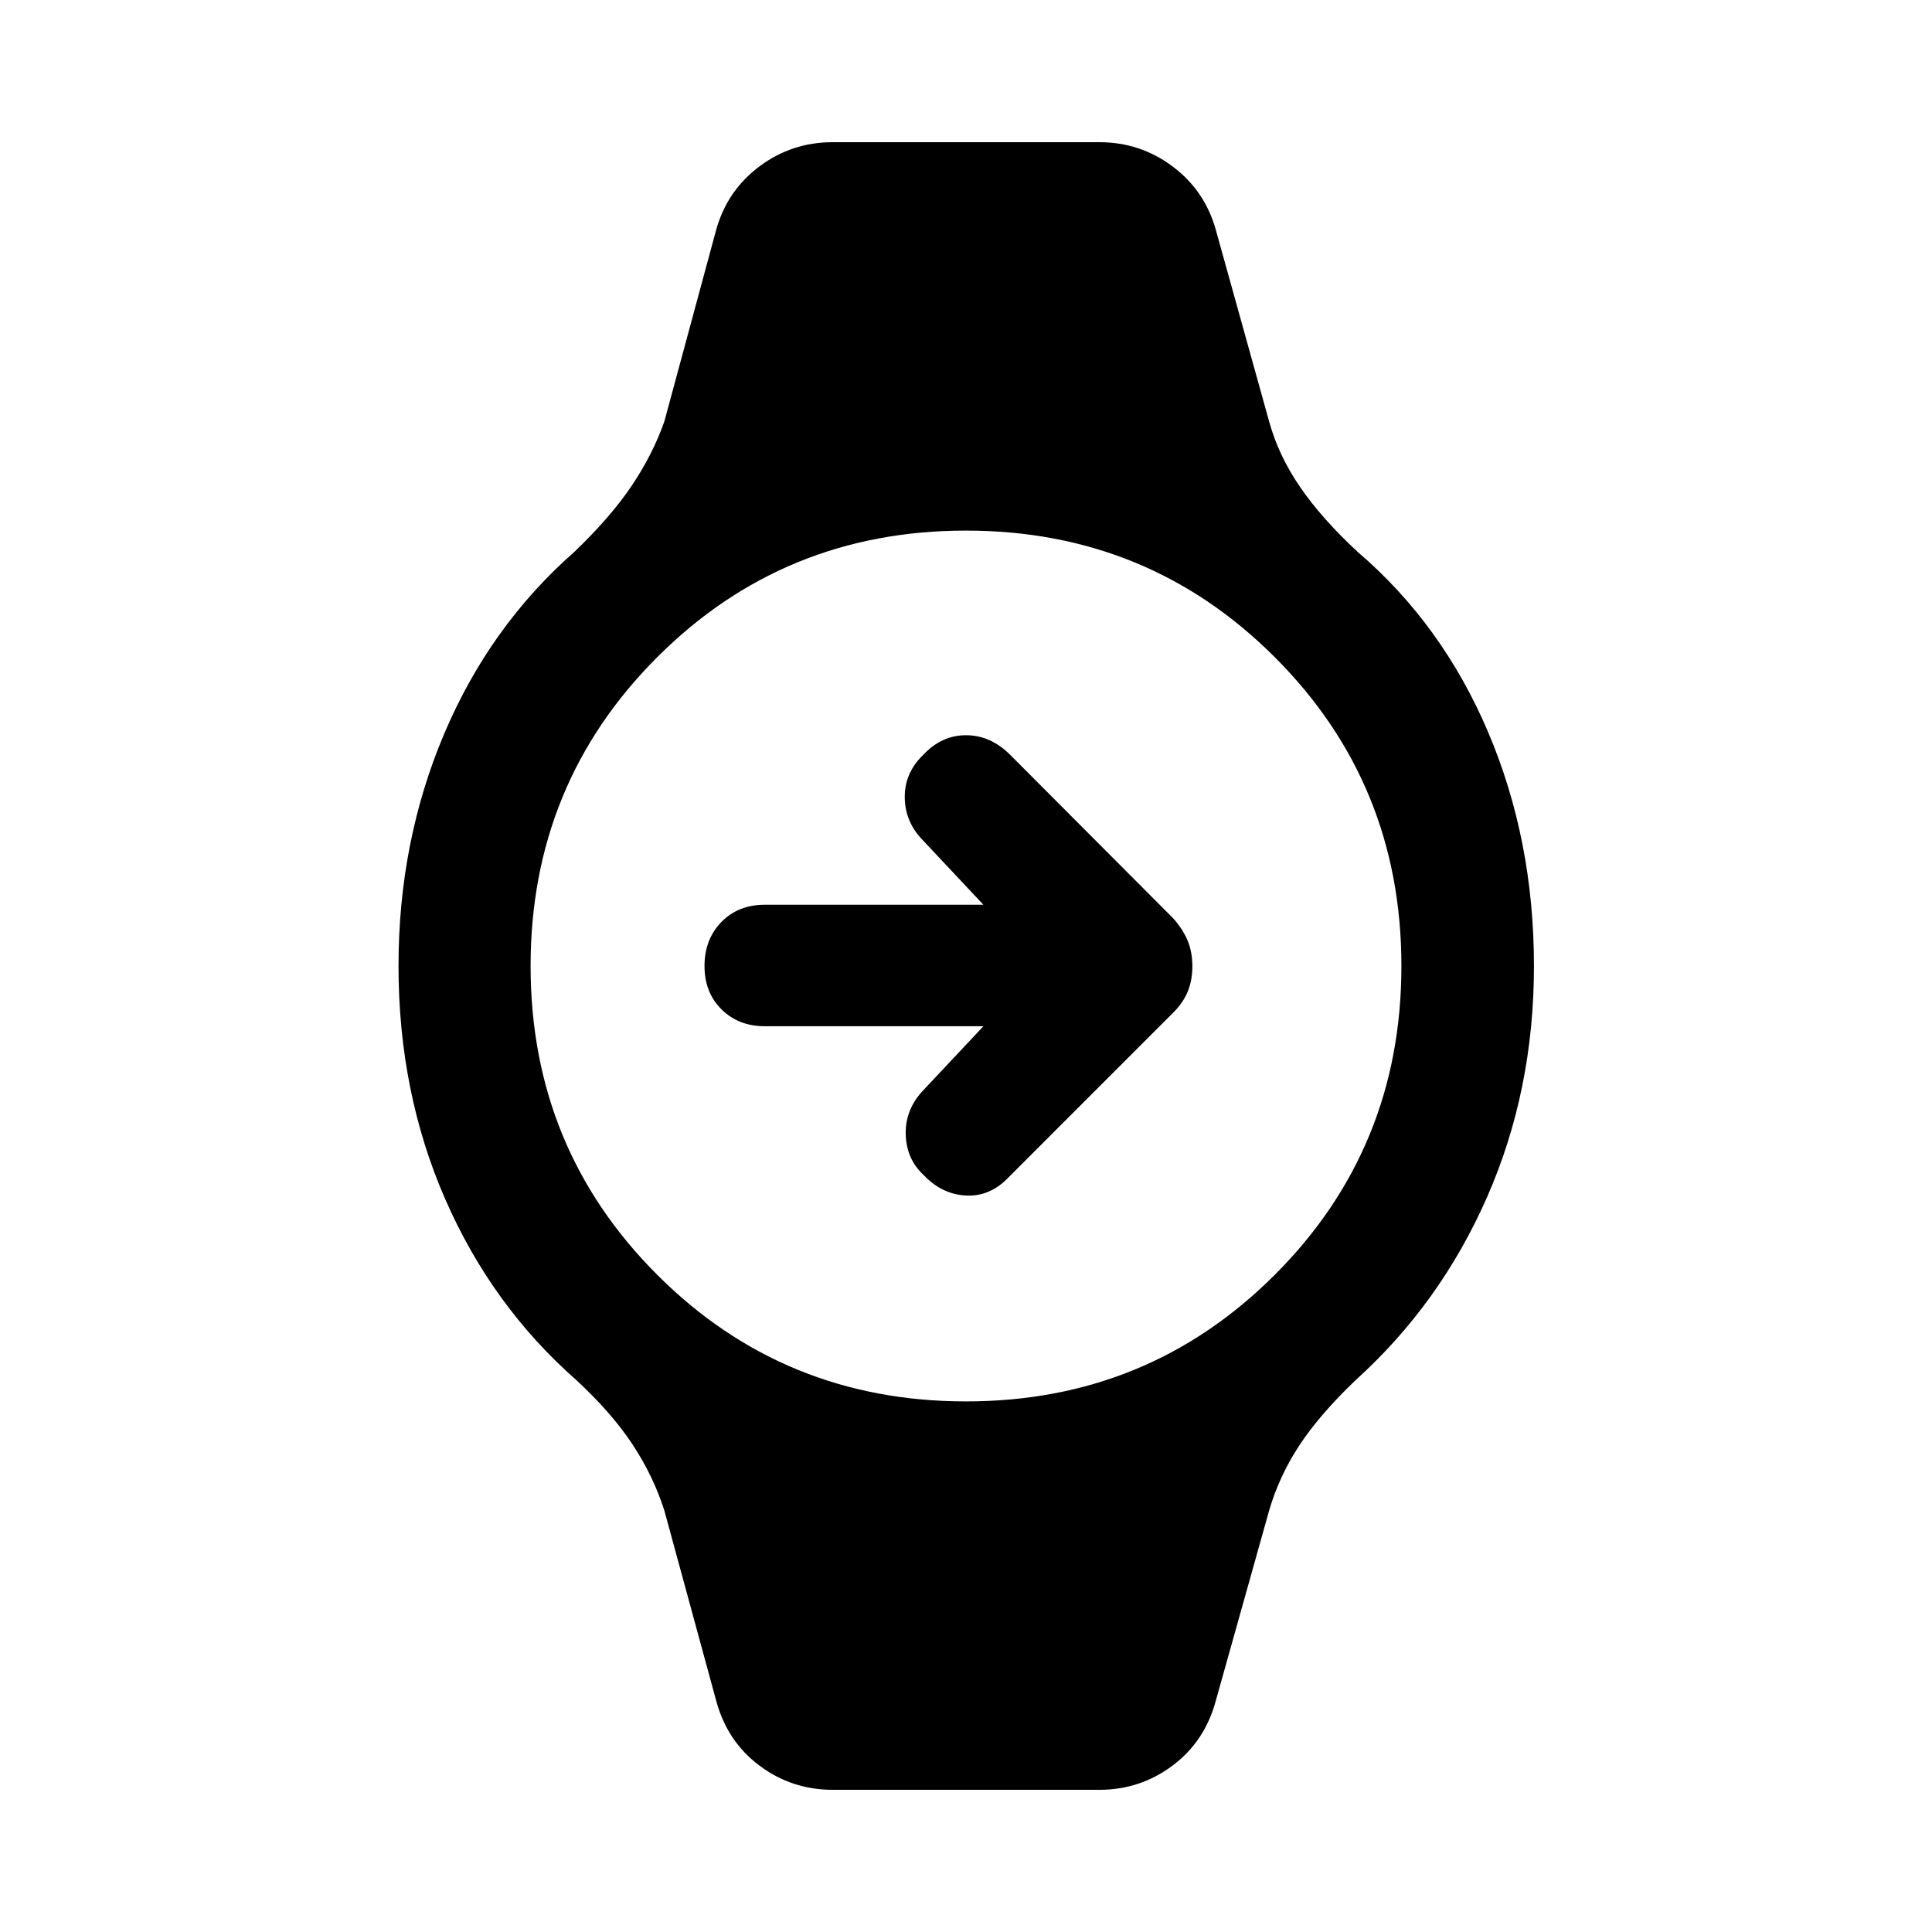 <svg xmlns="http://www.w3.org/2000/svg" height="48" viewBox="0 -960 960 960" width="48"><path d="M488.65-450.07H380q-12.98 0-21.46-8.35-8.47-8.36-8.47-21.58 0-13.22 8.35-21.83 8.36-8.6 21.58-8.6h108.65l-30.61-32.61q-8.47-8.98-8.47-21.08 0-12.1 9.47-21.08 8.98-9.47 20.96-9.47t21.64 9.42l81.4 81.64q4.98 5.68 7.21 11.29 2.23 5.6 2.23 12.42t-2.23 12.42q-2.23 5.61-7.21 10.59l-81.84 81.85q-9.22 9.71-21.2 9.09-11.98-.62-20.93-10.07-8.5-7.76-9-19.86t7.97-21.58l30.61-32.61ZM413.72-70.65q-20.27 0-36.35-12.03-16.09-12.02-21.54-32.38l-25.72-94.37q-5.48-17.18-15.81-32.84-10.32-15.66-27.97-32.01-42.03-36.98-65.17-90.03-23.14-53.05-23.14-115.69 0-61.76 22.64-115.25t64.67-90.47q18.15-17.38 28.62-33 10.47-15.62 16.16-31.85l25.72-95.1q5.45-19.63 21.54-31.65 16.08-12.03 36.35-12.03h132.56q20.27 0 36.35 12.03 16.09 12.02 21.54 31.65l26.46 95.1q4.74 17.18 15.57 32.84 10.82 15.66 28.47 32.01 42.03 35.98 64.79 89.53 22.76 53.55 22.76 116.19 0 61.76-23.26 114.75t-65.29 90.97q-18.15 17.38-28.12 32.62-9.97 15.24-14.92 32.23l-26.46 94.37q-5.45 20.36-21.54 32.38-16.08 12.03-36.35 12.03H413.72Zm66.28-193q90.54 0 153.44-62.91 62.91-62.9 62.91-153.44 0-90.54-62.91-153.44-62.9-62.91-153.44-62.91-90.54 0-153.44 62.91-62.91 62.9-62.91 153.44 0 90.54 62.91 153.44 62.9 62.91 153.44 62.91Z"/></svg>